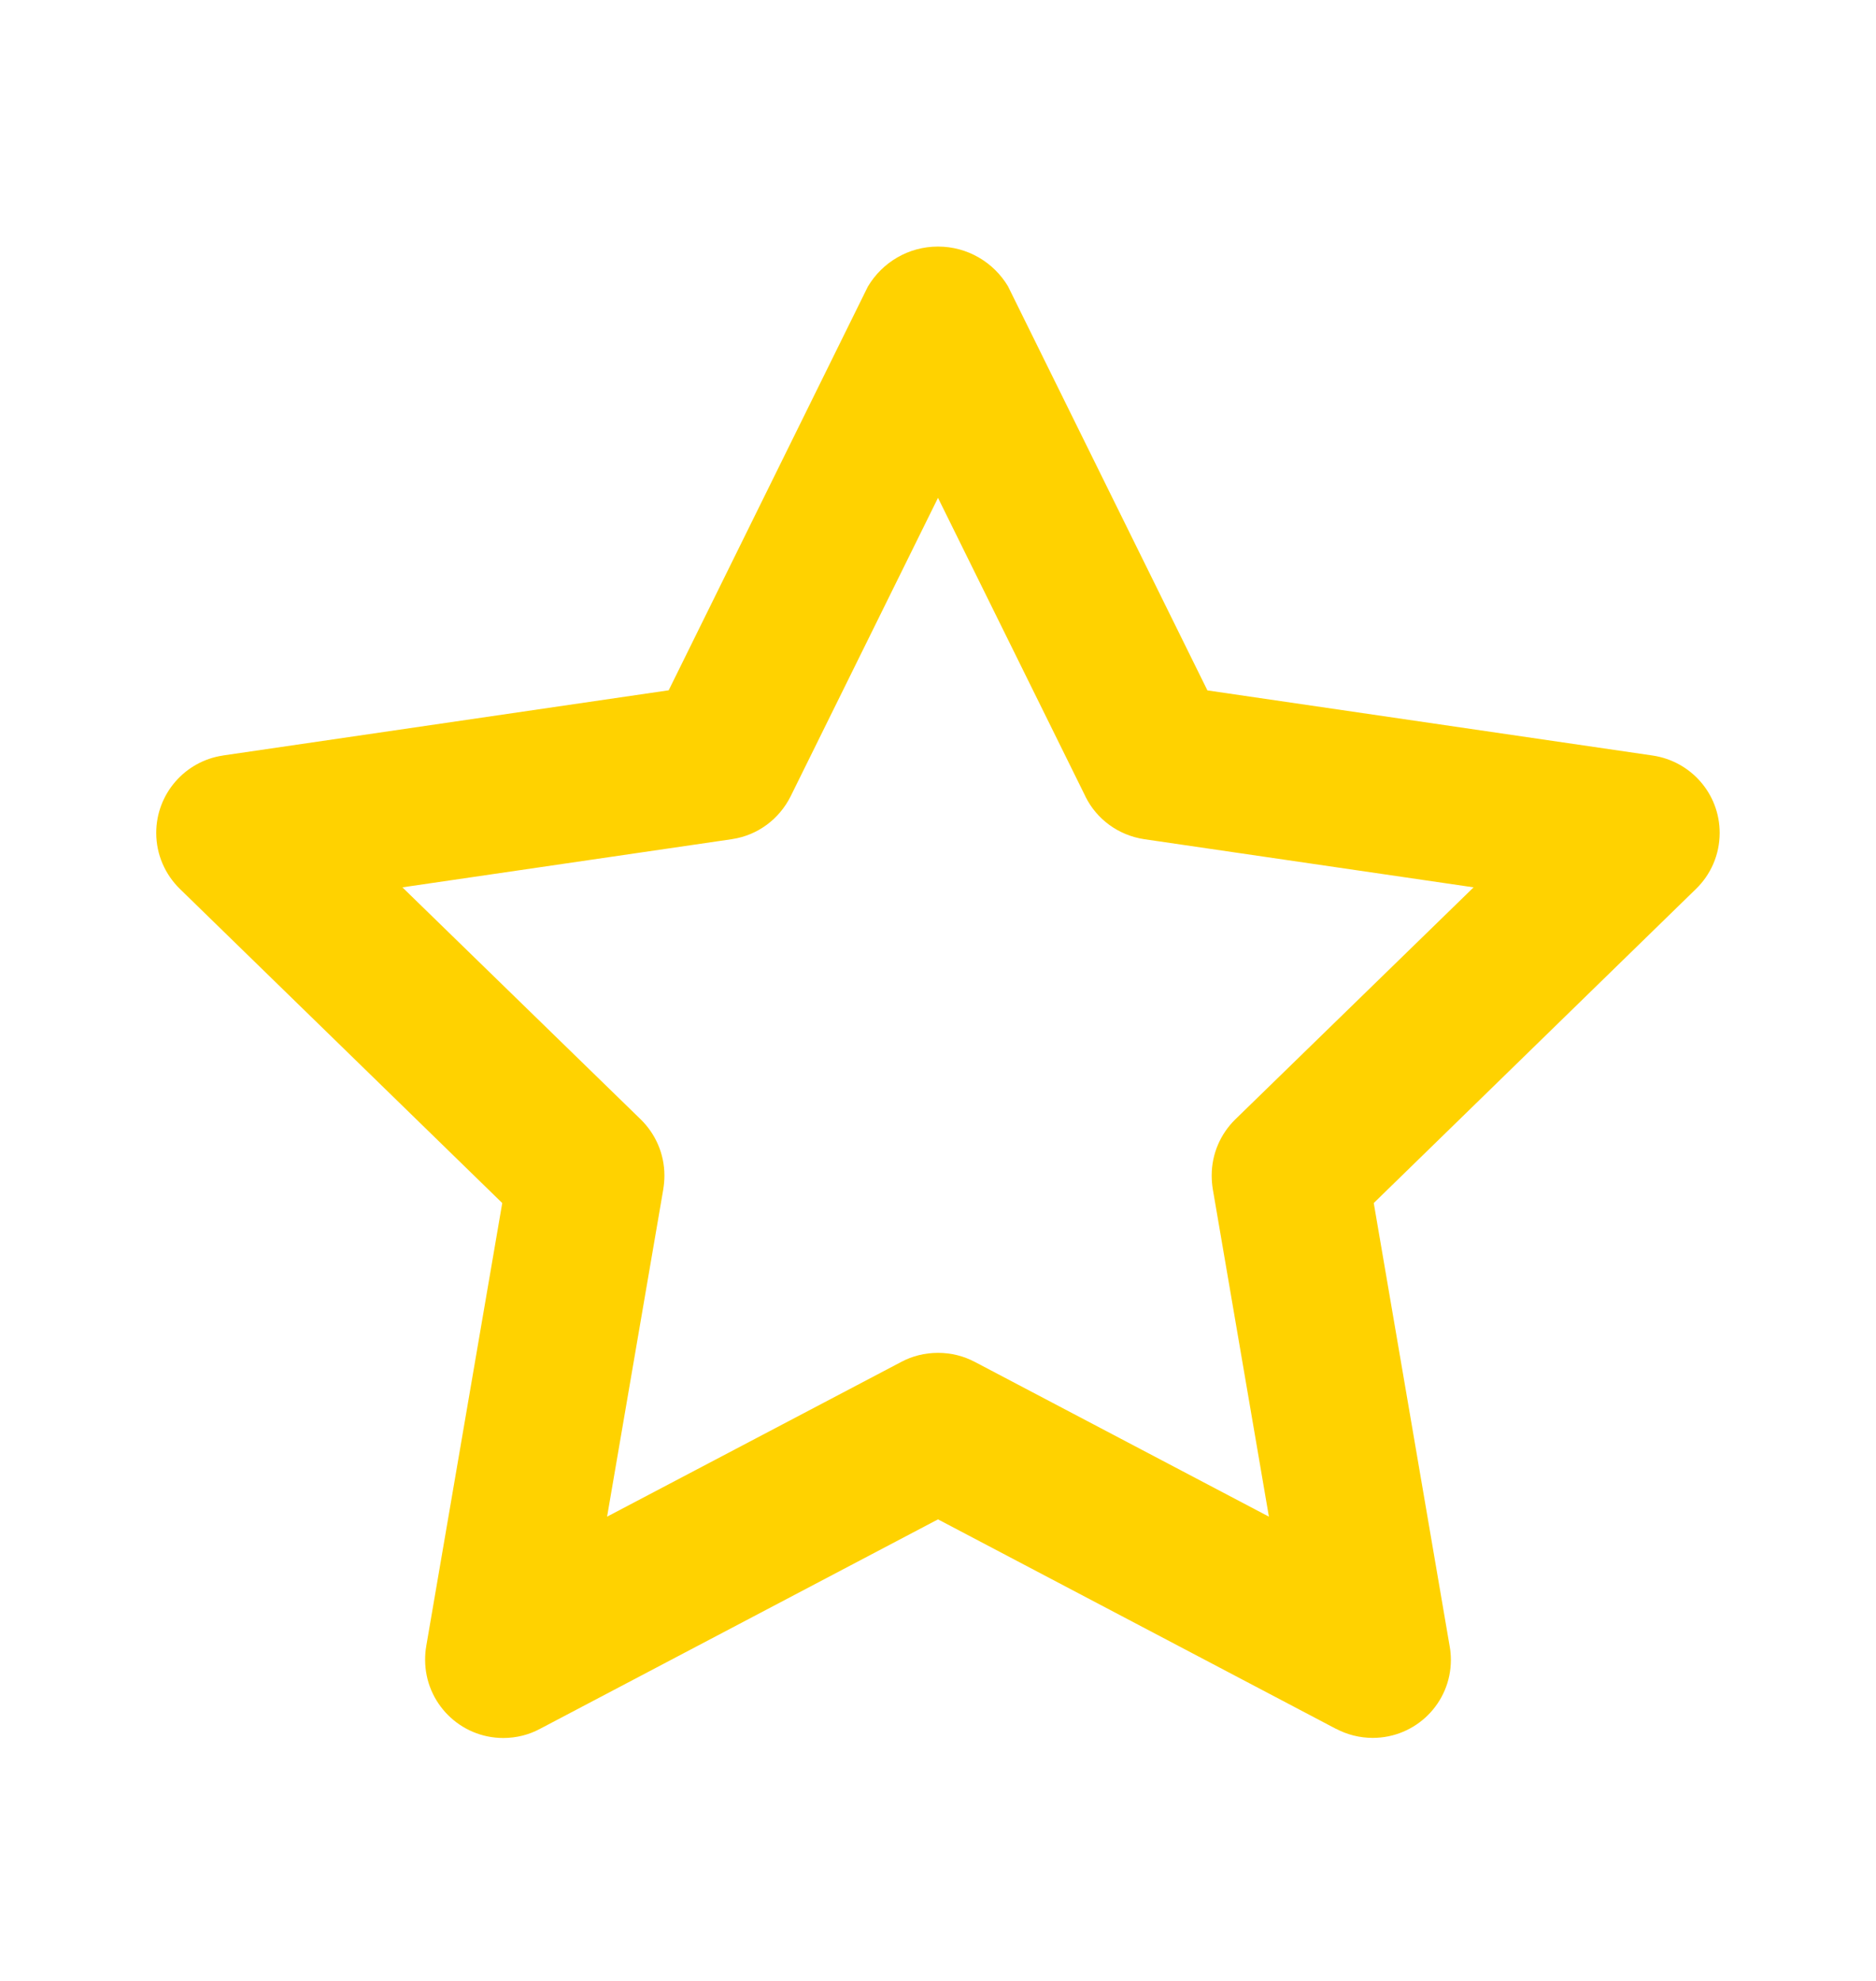 <svg width="18" height="19" viewBox="0 0 18 19" fill="none" xmlns="http://www.w3.org/2000/svg">
<path d="M13.171 16.669C13.044 16.669 12.923 16.637 12.818 16.581L12.822 16.584L9 14.573L5.178 16.584C5.077 16.638 4.957 16.67 4.829 16.67C4.415 16.67 4.079 16.334 4.079 15.92C4.079 15.875 4.082 15.832 4.09 15.789L4.089 15.793L4.819 11.539L1.726 8.526C1.586 8.389 1.499 8.199 1.499 7.989C1.499 7.613 1.776 7.301 2.137 7.247L2.141 7.246L6.416 6.621L8.327 2.749C8.465 2.517 8.715 2.365 9 2.365C9.285 2.365 9.534 2.517 9.671 2.745L9.673 2.749L11.585 6.622L15.859 7.247C16.224 7.302 16.5 7.613 16.5 7.989C16.5 8.2 16.413 8.39 16.273 8.526L13.181 11.539L13.91 15.794C13.917 15.832 13.921 15.877 13.921 15.921C13.921 16.335 13.585 16.669 13.171 16.669ZM9 12.976C9.128 12.976 9.248 13.007 9.353 13.063L9.35 13.061L12.175 14.547L11.636 11.402C11.63 11.364 11.626 11.319 11.626 11.275C11.626 11.065 11.712 10.875 11.851 10.738L14.139 8.511L10.978 8.049C10.729 8.011 10.523 7.857 10.416 7.643L10.414 7.638L9 4.775L7.586 7.638C7.477 7.856 7.271 8.011 7.027 8.048L7.022 8.049L3.861 8.511L6.149 10.738C6.288 10.875 6.375 11.065 6.375 11.275C6.375 11.32 6.371 11.364 6.364 11.406L6.365 11.402L5.825 14.547L8.651 13.061C8.753 13.007 8.873 12.976 9 12.976Z" fill="#FFD200"/>
</svg>
